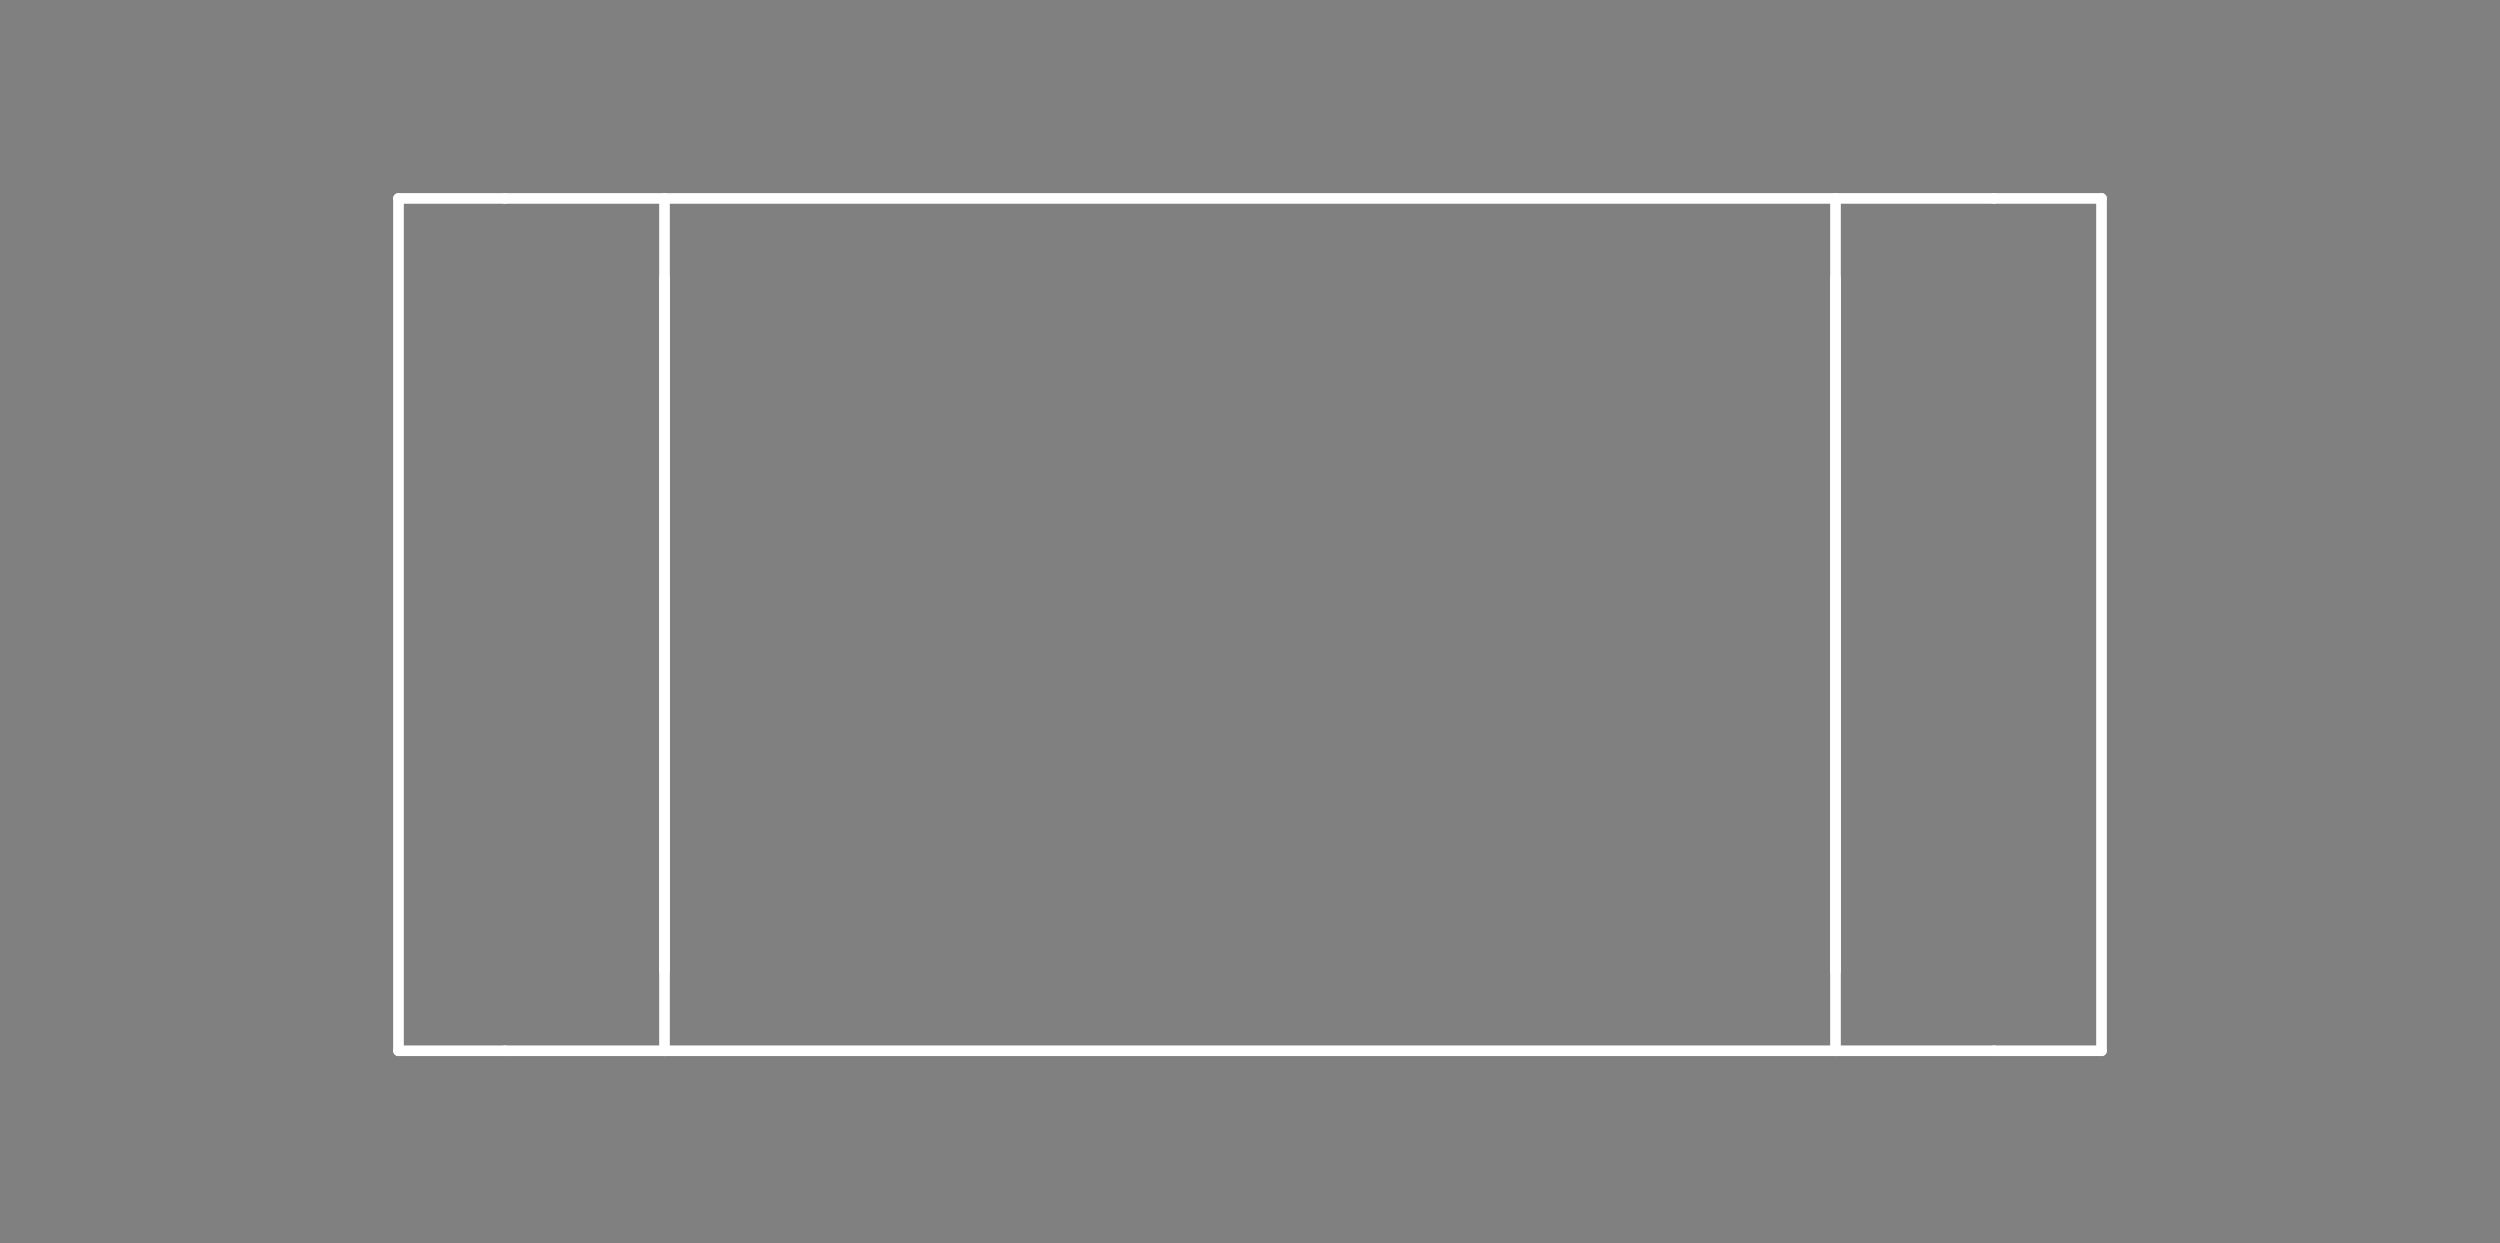 <?xml version="1.0" standalone="no"?>
 <!DOCTYPE svg PUBLIC "-//W3C//DTD SVG 1.1//EN" 
 "http://www.w3.org/Graphics/SVG/1.1/DTD/svg11.dtd"> 
<svg
  xmlns:svg="http://www.w3.org/2000/svg"
  xmlns="http://www.w3.org/2000/svg"
  xmlns:xlink="http://www.w3.org/1999/xlink"
  version="1.1"
  width="4.699mm" height="2.337mm" viewBox="0 0 4.699 2.337">
<rect x="0" y="0" width="4.699" height="2.337" fill="#808080" stroke="none"/>
<title>SVG Image created as outline.svg date 2024/10/22 15:47:07 </title>
  <desc>Image generated by PCBNEW </desc>
<g style="fill:#000000; fill-opacity:0;stroke:#000000; stroke-opacity:1;
stroke-linecap:round; stroke-linejoin:round;"
 transform="translate(0 0) scale(1 1)">
</g>
<g style="fill:#000000; fill-opacity:0.0; 
stroke:#000000; stroke-width:0; stroke-opacity:1; 
stroke-linecap:round; stroke-linejoin:round;">
</g>
<g style="fill:#000000; fill-opacity:0; 
stroke:#000000; stroke-width:0.021; stroke-opacity:1; 
stroke-linecap:round; stroke-linejoin:round;">
<rect x="-5" y="-5" width="14.7" height="12.35" rx="0" />
</g>
<g style="fill:#FFFFFF; fill-opacity:0; 
stroke:#FFFFFF; stroke-width:0.021; stroke-opacity:1; 
stroke-linecap:round; stroke-linejoin:round;">
</g>
<g style="fill:#FFFFFF; fill-opacity:0; 
stroke:#FFFFFF; stroke-width:0.02; stroke-opacity:1; 
stroke-linecap:round; stroke-linejoin:round;">
</g>
<g style="fill:#FFFFFF; fill-opacity:0.0; 
stroke:#FFFFFF; stroke-width:0.02; stroke-opacity:1; 
stroke-linecap:round; stroke-linejoin:round;">
<path d="M0.749 0.373
L0.949 0.373
" />
<path d="M0.749 1.975
L0.749 0.373
" />
<path d="M0.749 1.975
L0.949 1.975
" />
<path d="M0.949 1.975
L1.249 1.975
" />
<path d="M1.249 0.373
L0.949 0.373
" />
<path d="M1.249 0.373
L1.249 1.975
" />
<path d="M1.249 1.825
L1.249 0.523
" />
<path d="M3.45 0.373
L1.249 0.373
" />
<path d="M3.45 0.373
L3.45 1.975
" />
<path d="M3.45 1.825
L3.45 0.523
" />
<path d="M3.45 1.975
L1.249 1.975
" />
<path d="M3.45 1.975
L3.748 1.975
" />
<path d="M3.748 0.373
L3.45 0.373
" />
<path d="M3.95 0.373
L3.748 0.373
" />
<path d="M3.95 1.975
L3.748 1.975
" />
<path d="M3.95 1.975
L3.95 0.373
" />
<g >
</g>
<g >
</g>
<g >
</g>
<g >
</g>
</g> 
</svg>
